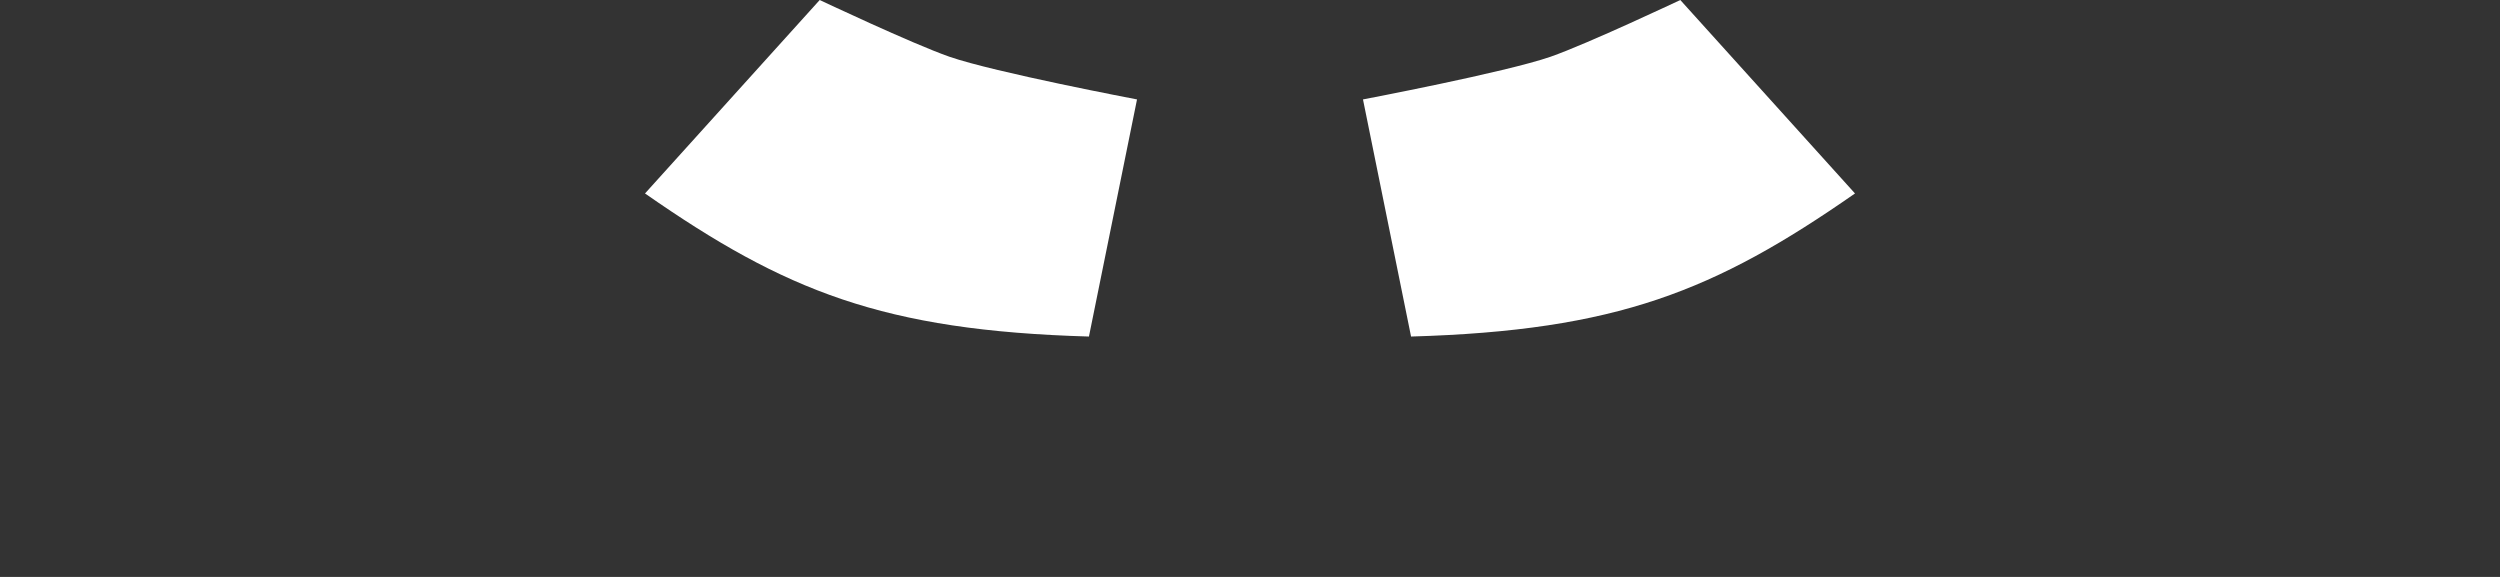 <svg xmlns="http://www.w3.org/2000/svg" viewBox="0 0 260 60">
  <rect x="0" y="0" width="260" height="60" fill="#333333" stroke="none"/>
  <defs>
    <style>
      .cls-1 {
        fill: #fff;
      }
    </style>
  </defs>
  <g id="arm">
    <g>
      <path id="l-_" data-name="l-Ｓ" class="cls-1" d="M118.25,10.34l-5,24.66c-21.42-.62-31.59-4.73-46.17-14.88L85.25,0s9.6,4.54,13.49,5.9C103.45,7.53,118.25,10.34,118.25,10.34Z"/>
      <path id="_" data-name="Ｓ" class="cls-1" d="M141.75,10.34l5,24.66c21.42-.62,31.59-4.73,46.17-14.88L174.75,0s-9.6,4.54-13.49,5.9C156.55,7.53,141.75,10.34,141.75,10.34Z"/>
    </g>
  </g>
</svg>
